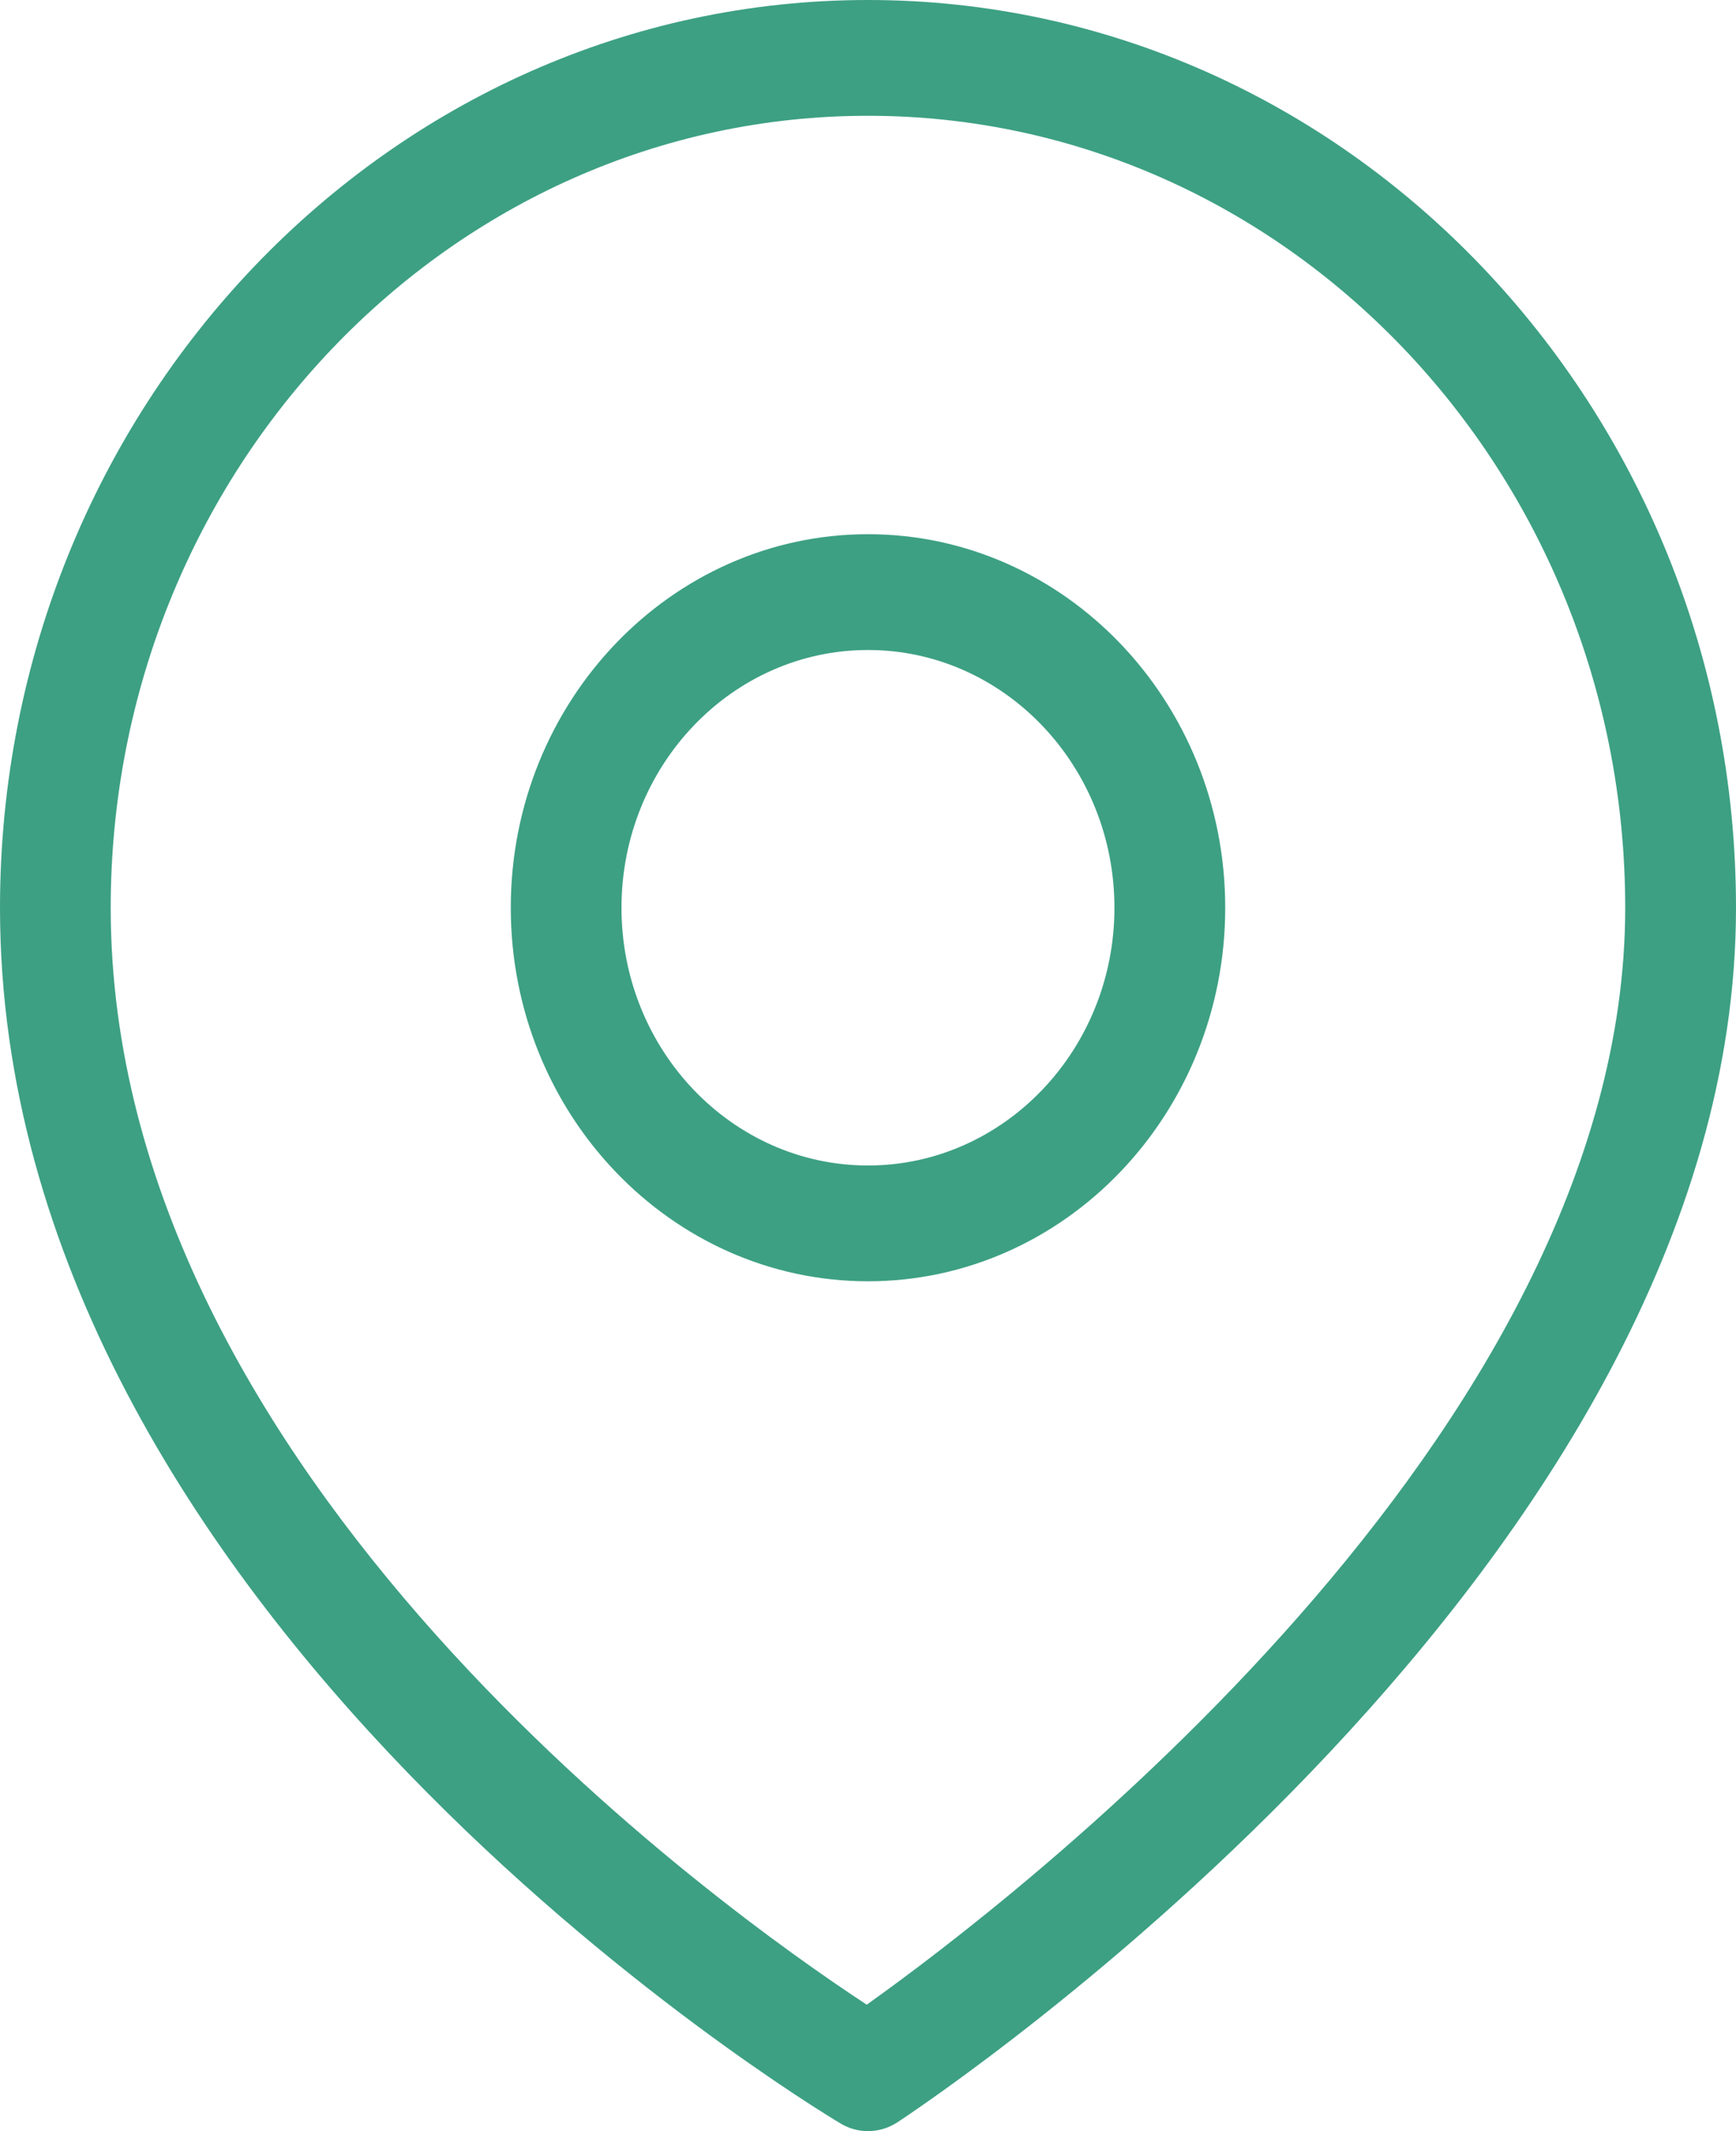 <svg width="22" height="27" viewBox="0 0 22 27" fill="none" xmlns="http://www.w3.org/2000/svg">
<path d="M11 27C10.88 27 10.76 26.968 10.652 26.903C10.217 26.643 1.1975e-08 20.437 1.1975e-08 11.501C-0 5.159 4.935 0 11 0C17.065 0 22 5.159 22 11.501C22 19.809 11.807 26.602 11.373 26.888C11.259 26.962 11.13 27 11 27ZM11 1.467C5.708 1.467 1.403 5.968 1.403 11.501C1.403 18.699 9.19 24.222 10.984 25.398C12.766 24.13 20.596 18.177 20.596 11.501C20.596 5.968 16.291 1.467 11 1.467ZM11 16.233C8.504 16.233 6.473 14.11 6.473 11.5C6.473 8.891 8.504 6.768 11 6.768C13.496 6.768 15.527 8.891 15.527 11.5C15.527 14.11 13.496 16.233 11 16.233ZM11 8.235C9.277 8.235 7.876 9.7 7.876 11.501C7.876 13.301 9.277 14.766 11 14.766C12.722 14.766 14.123 13.301 14.123 11.501C14.123 9.7 12.722 8.235 11 8.235Z" fill="#3DA083"/>
</svg>
